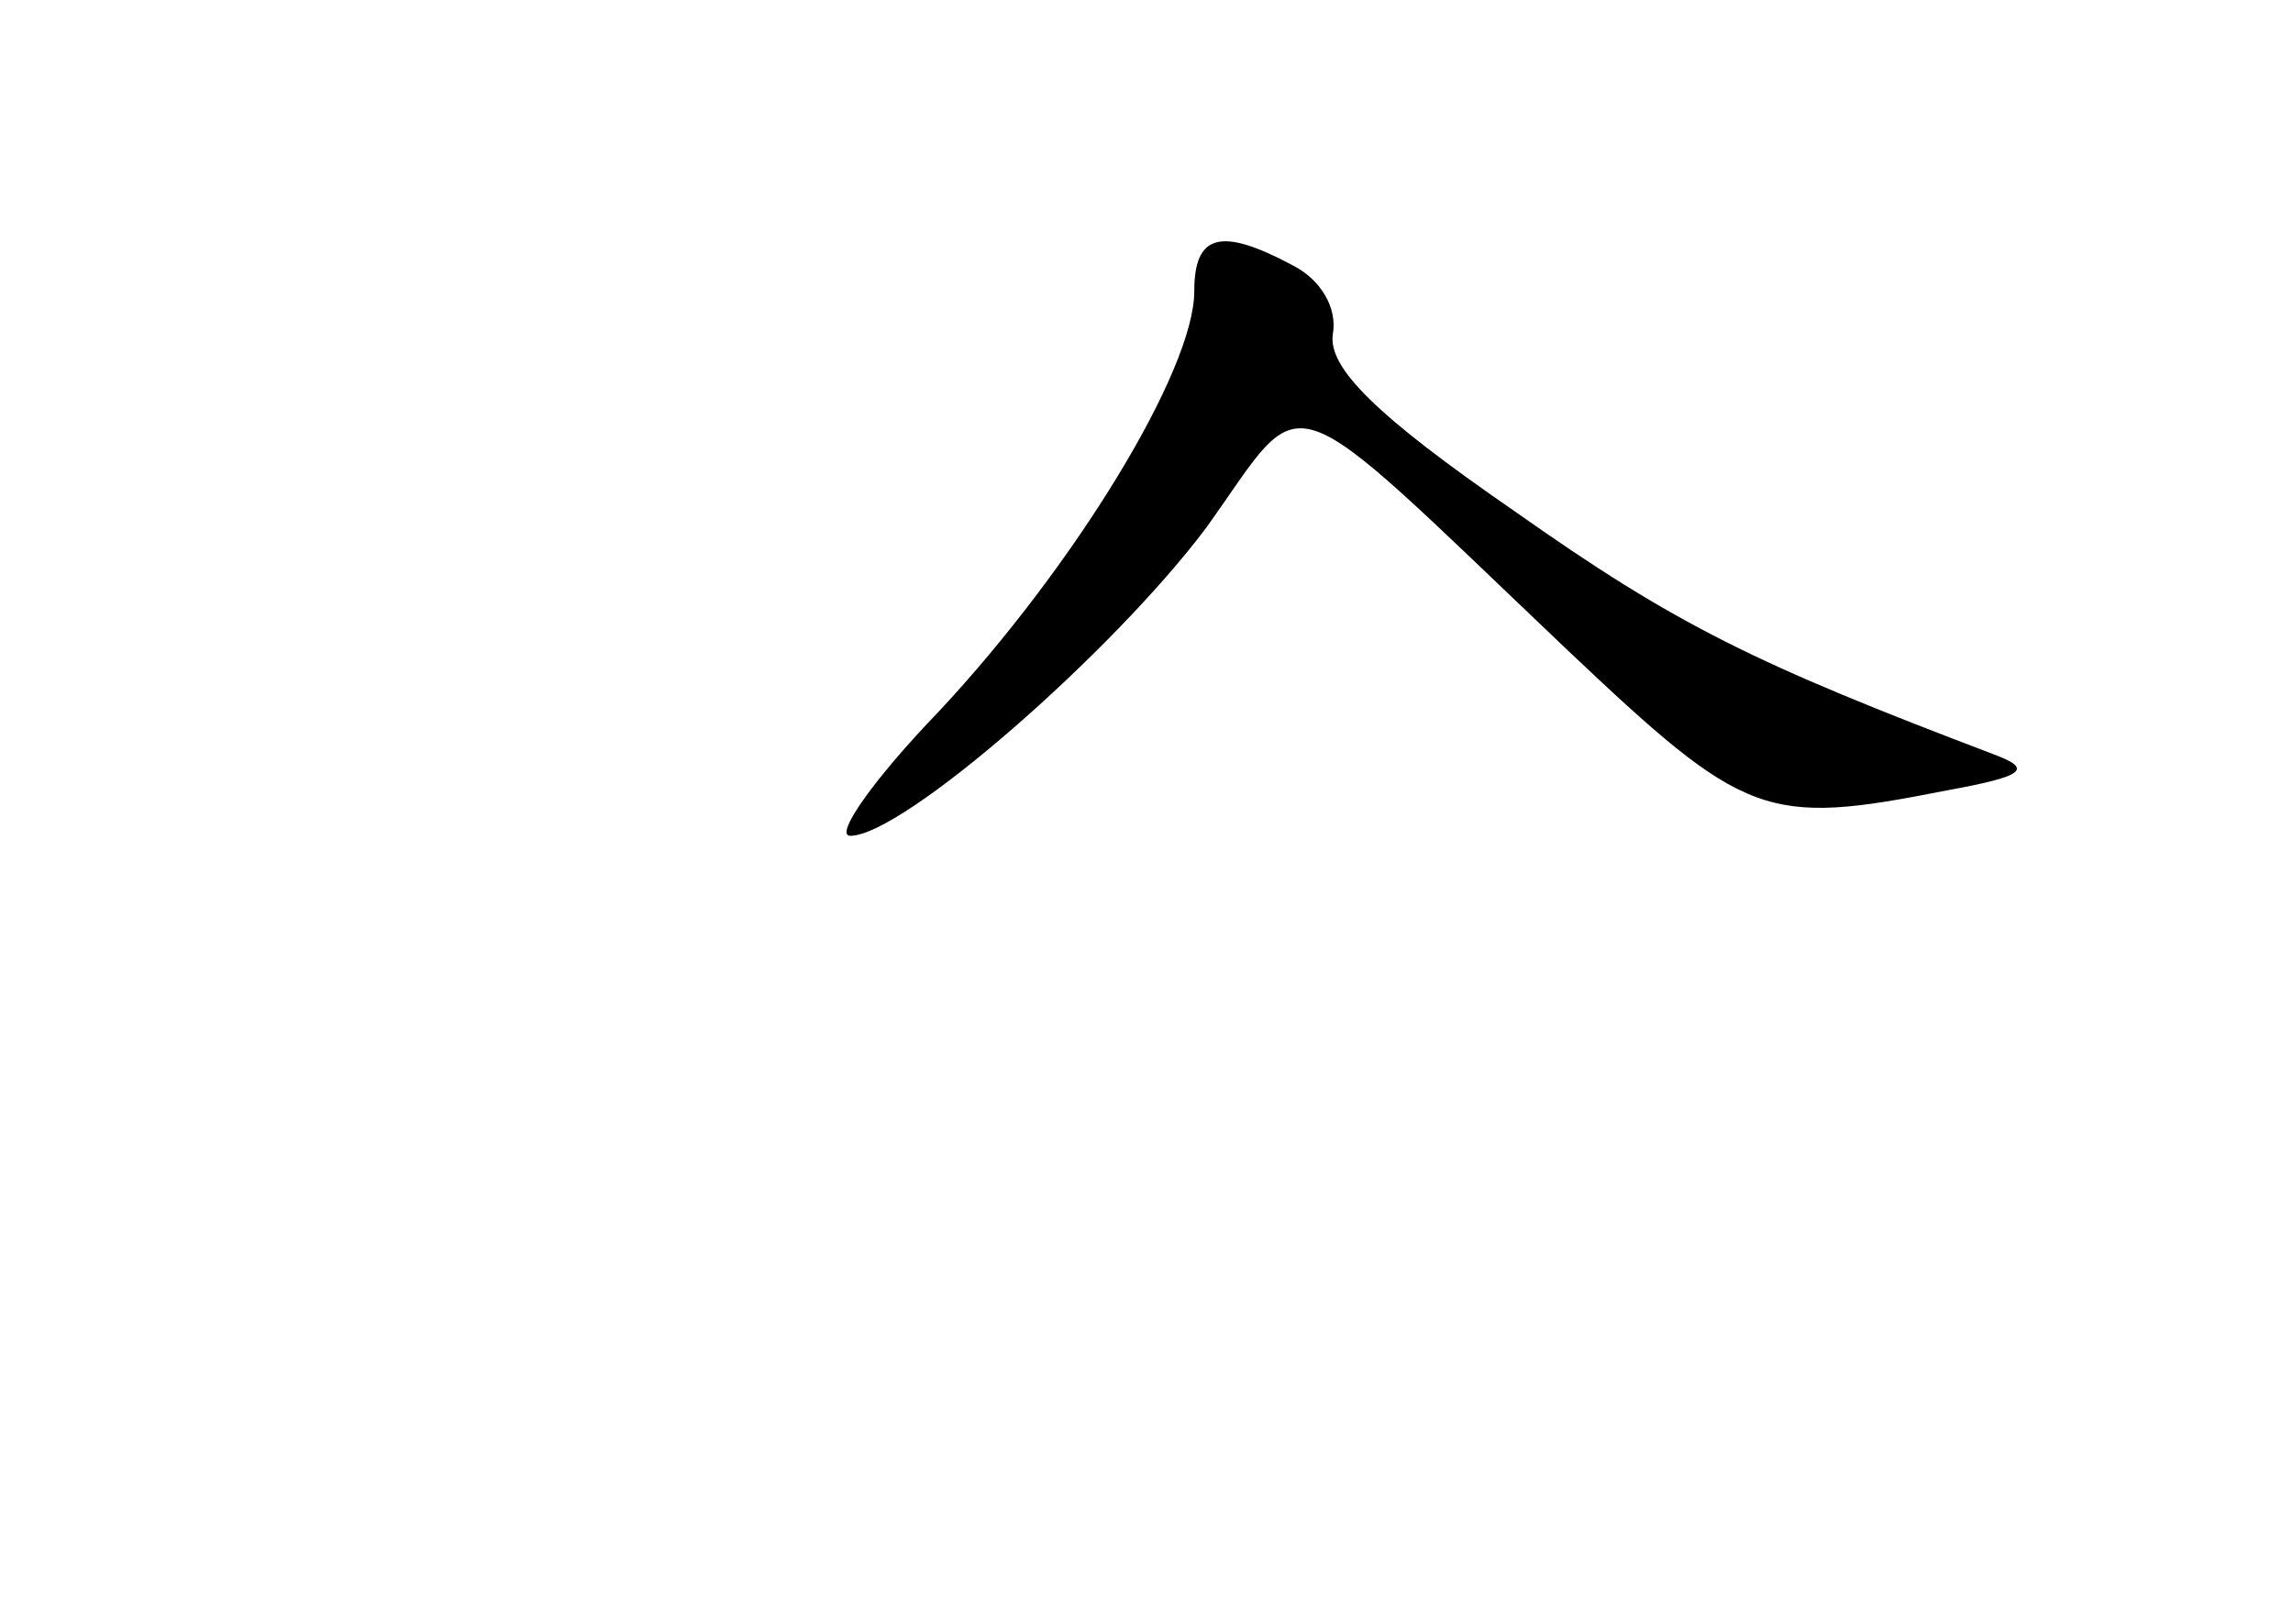 <?xml version="1.0" standalone="no"?>
<!DOCTYPE svg PUBLIC "-//W3C//DTD SVG 20010904//EN"
 "http://www.w3.org/TR/2001/REC-SVG-20010904/DTD/svg10.dtd">
<svg version="1.0" xmlns="http://www.w3.org/2000/svg"
 width="96pt" height="68pt" viewBox="0 0 96 68"
 preserveAspectRatio="xMidYMid meet">
<g transform="translate(0,68) scale(0.1,-0.1)"
fill="#000000" stroke="none">
<path d="M500 558 c0 -33 -50 -115 -107 -176 -27 -28 -44 -52 -37 -52 22 0
110 77 149 129 43 60 29 65 151 -51 75 -71 83 -74 159 -59 33 6 36 9 20 15
-100 38 -133 54 -201 102 -58 40 -78 60 -76 74 2 11 -5 23 -17 29 -30 16 -41
13 -41 -11z"/>
</g>
</svg>
